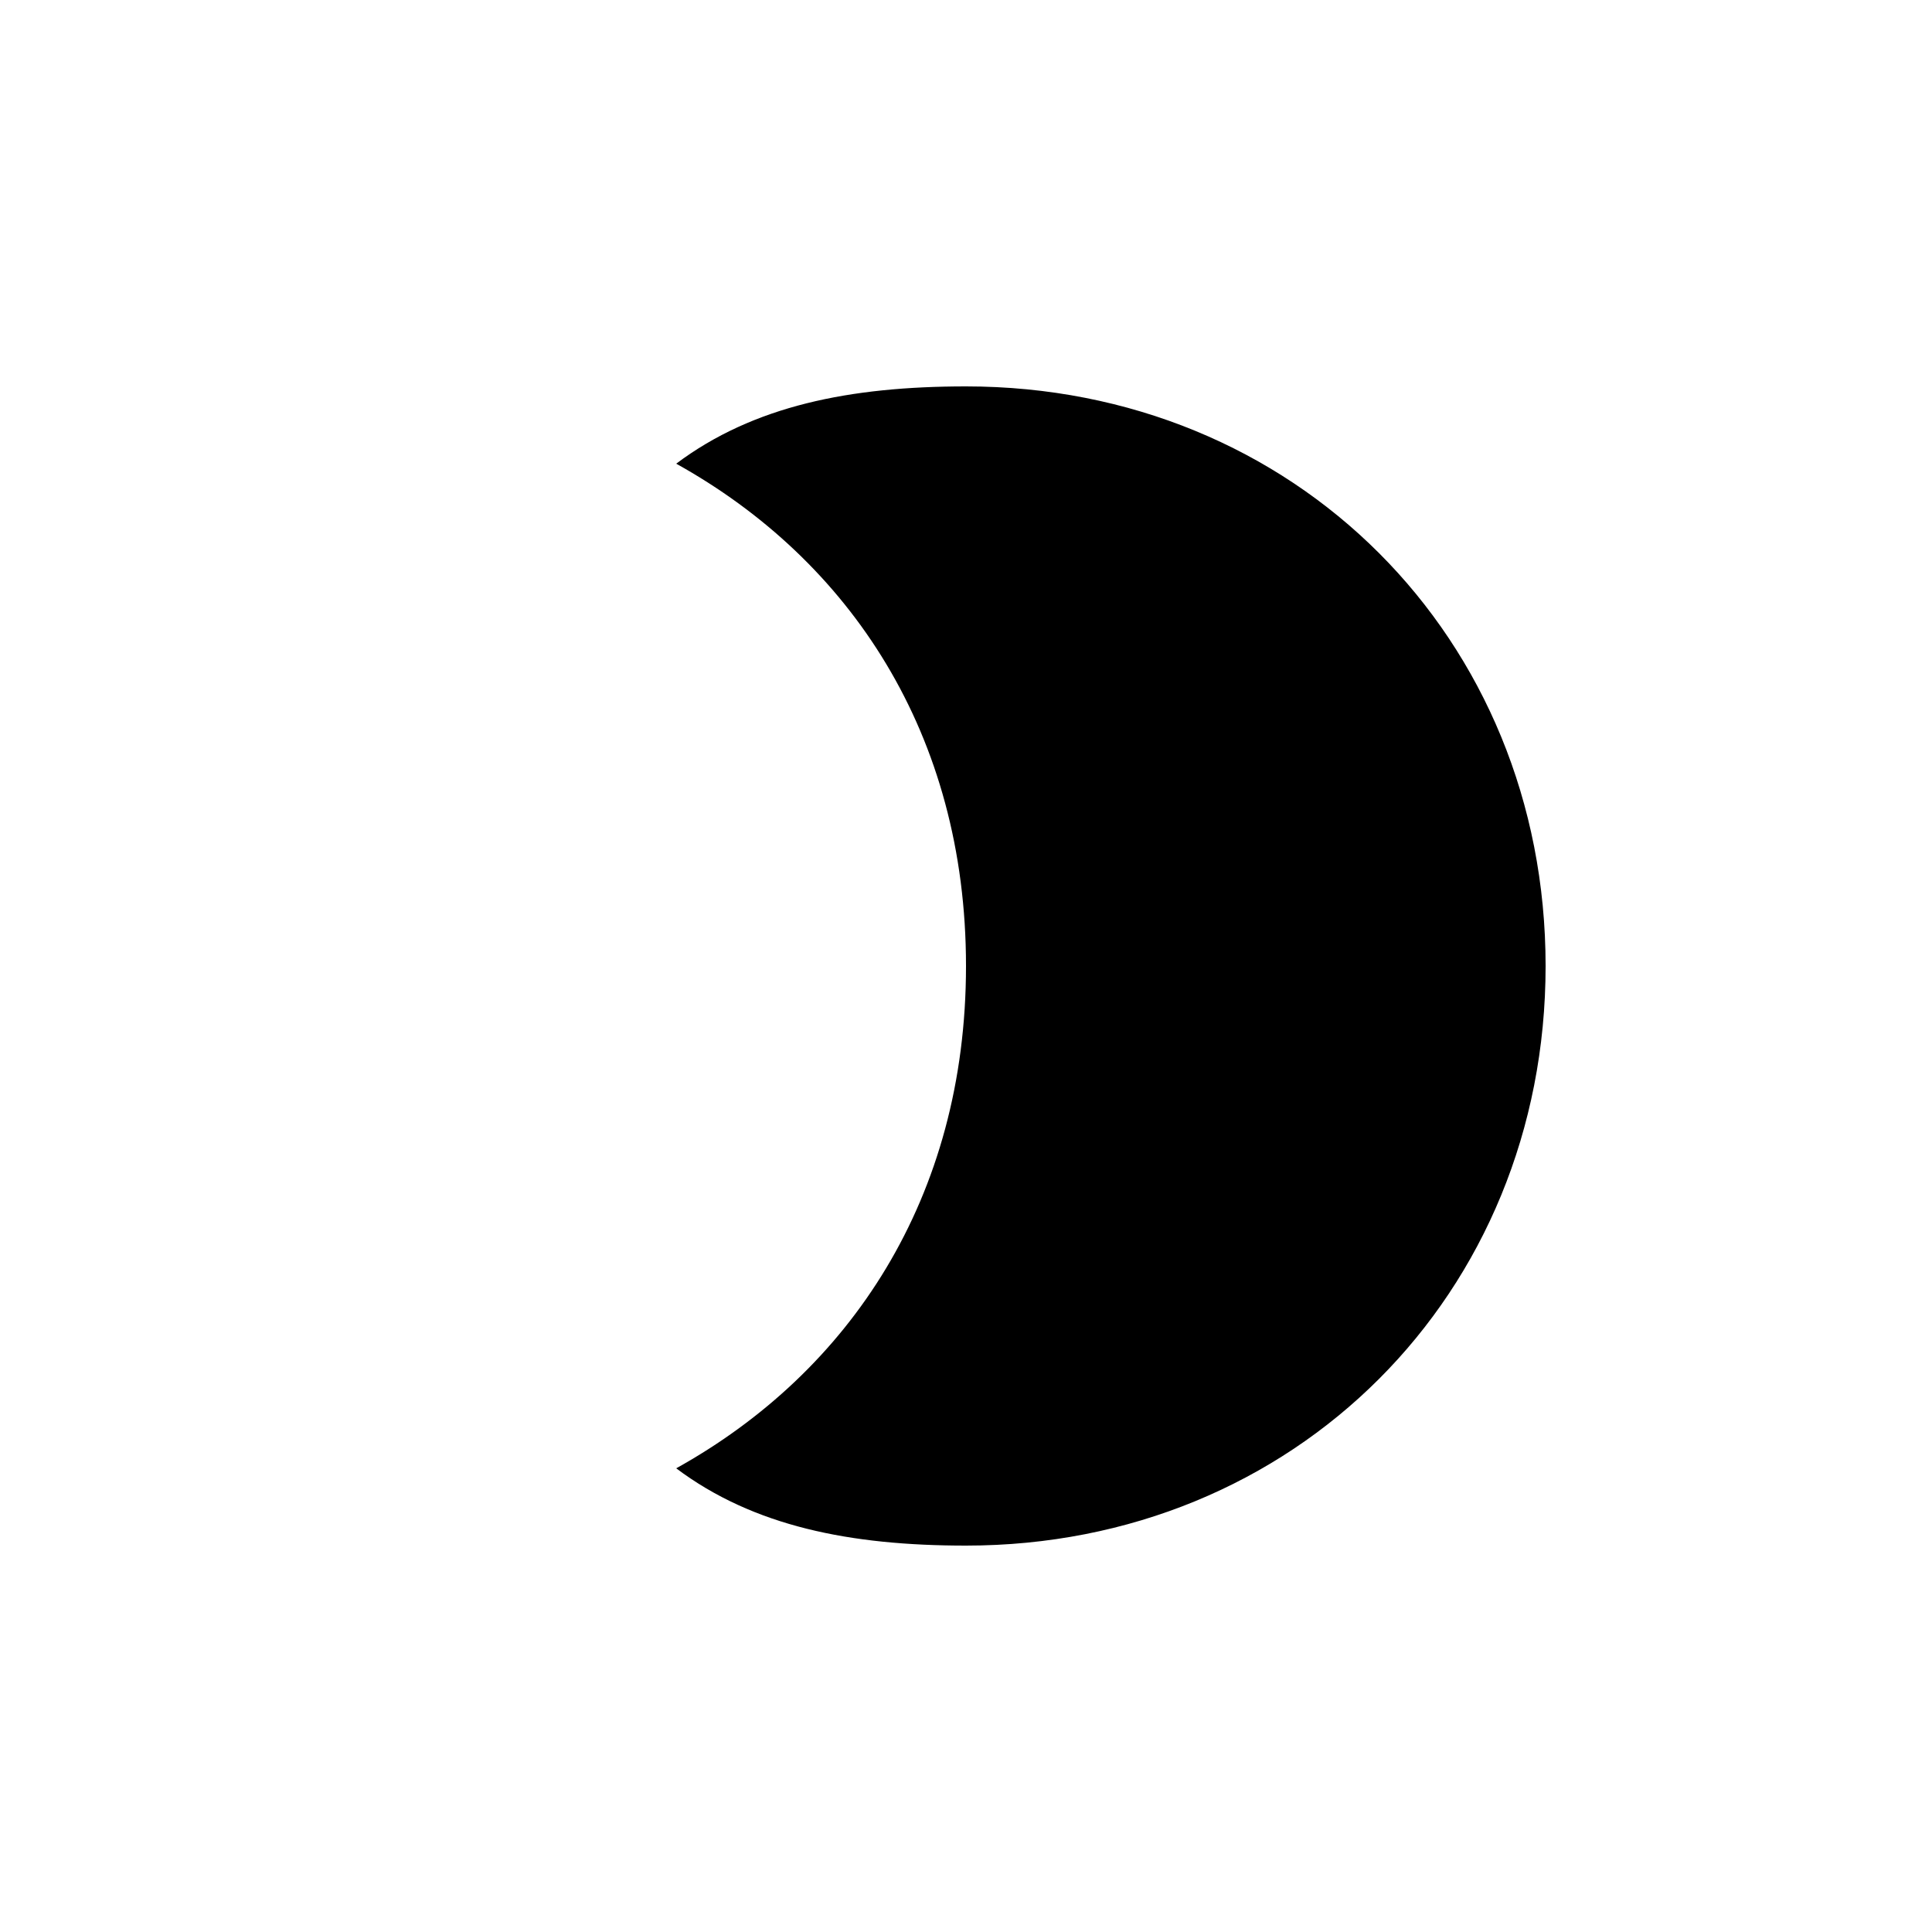 <svg version="1.1" xmlns="http://www.w3.org/2000/svg" viewBox="0 0 100 100"><path stroke="#000000" stroke-width="0" stroke-linejoin="round" stroke-linecap="round" fill="#000000" d="M 35 76 C 44 71 50 62 50 50 C 50 38 44 29 35 24 C 39 21 44 20 50 20 C 67 20 80 33 80 50 C 80 67 67 80 50 80 C 44 80 39 79 35 76 Z"></path></svg>